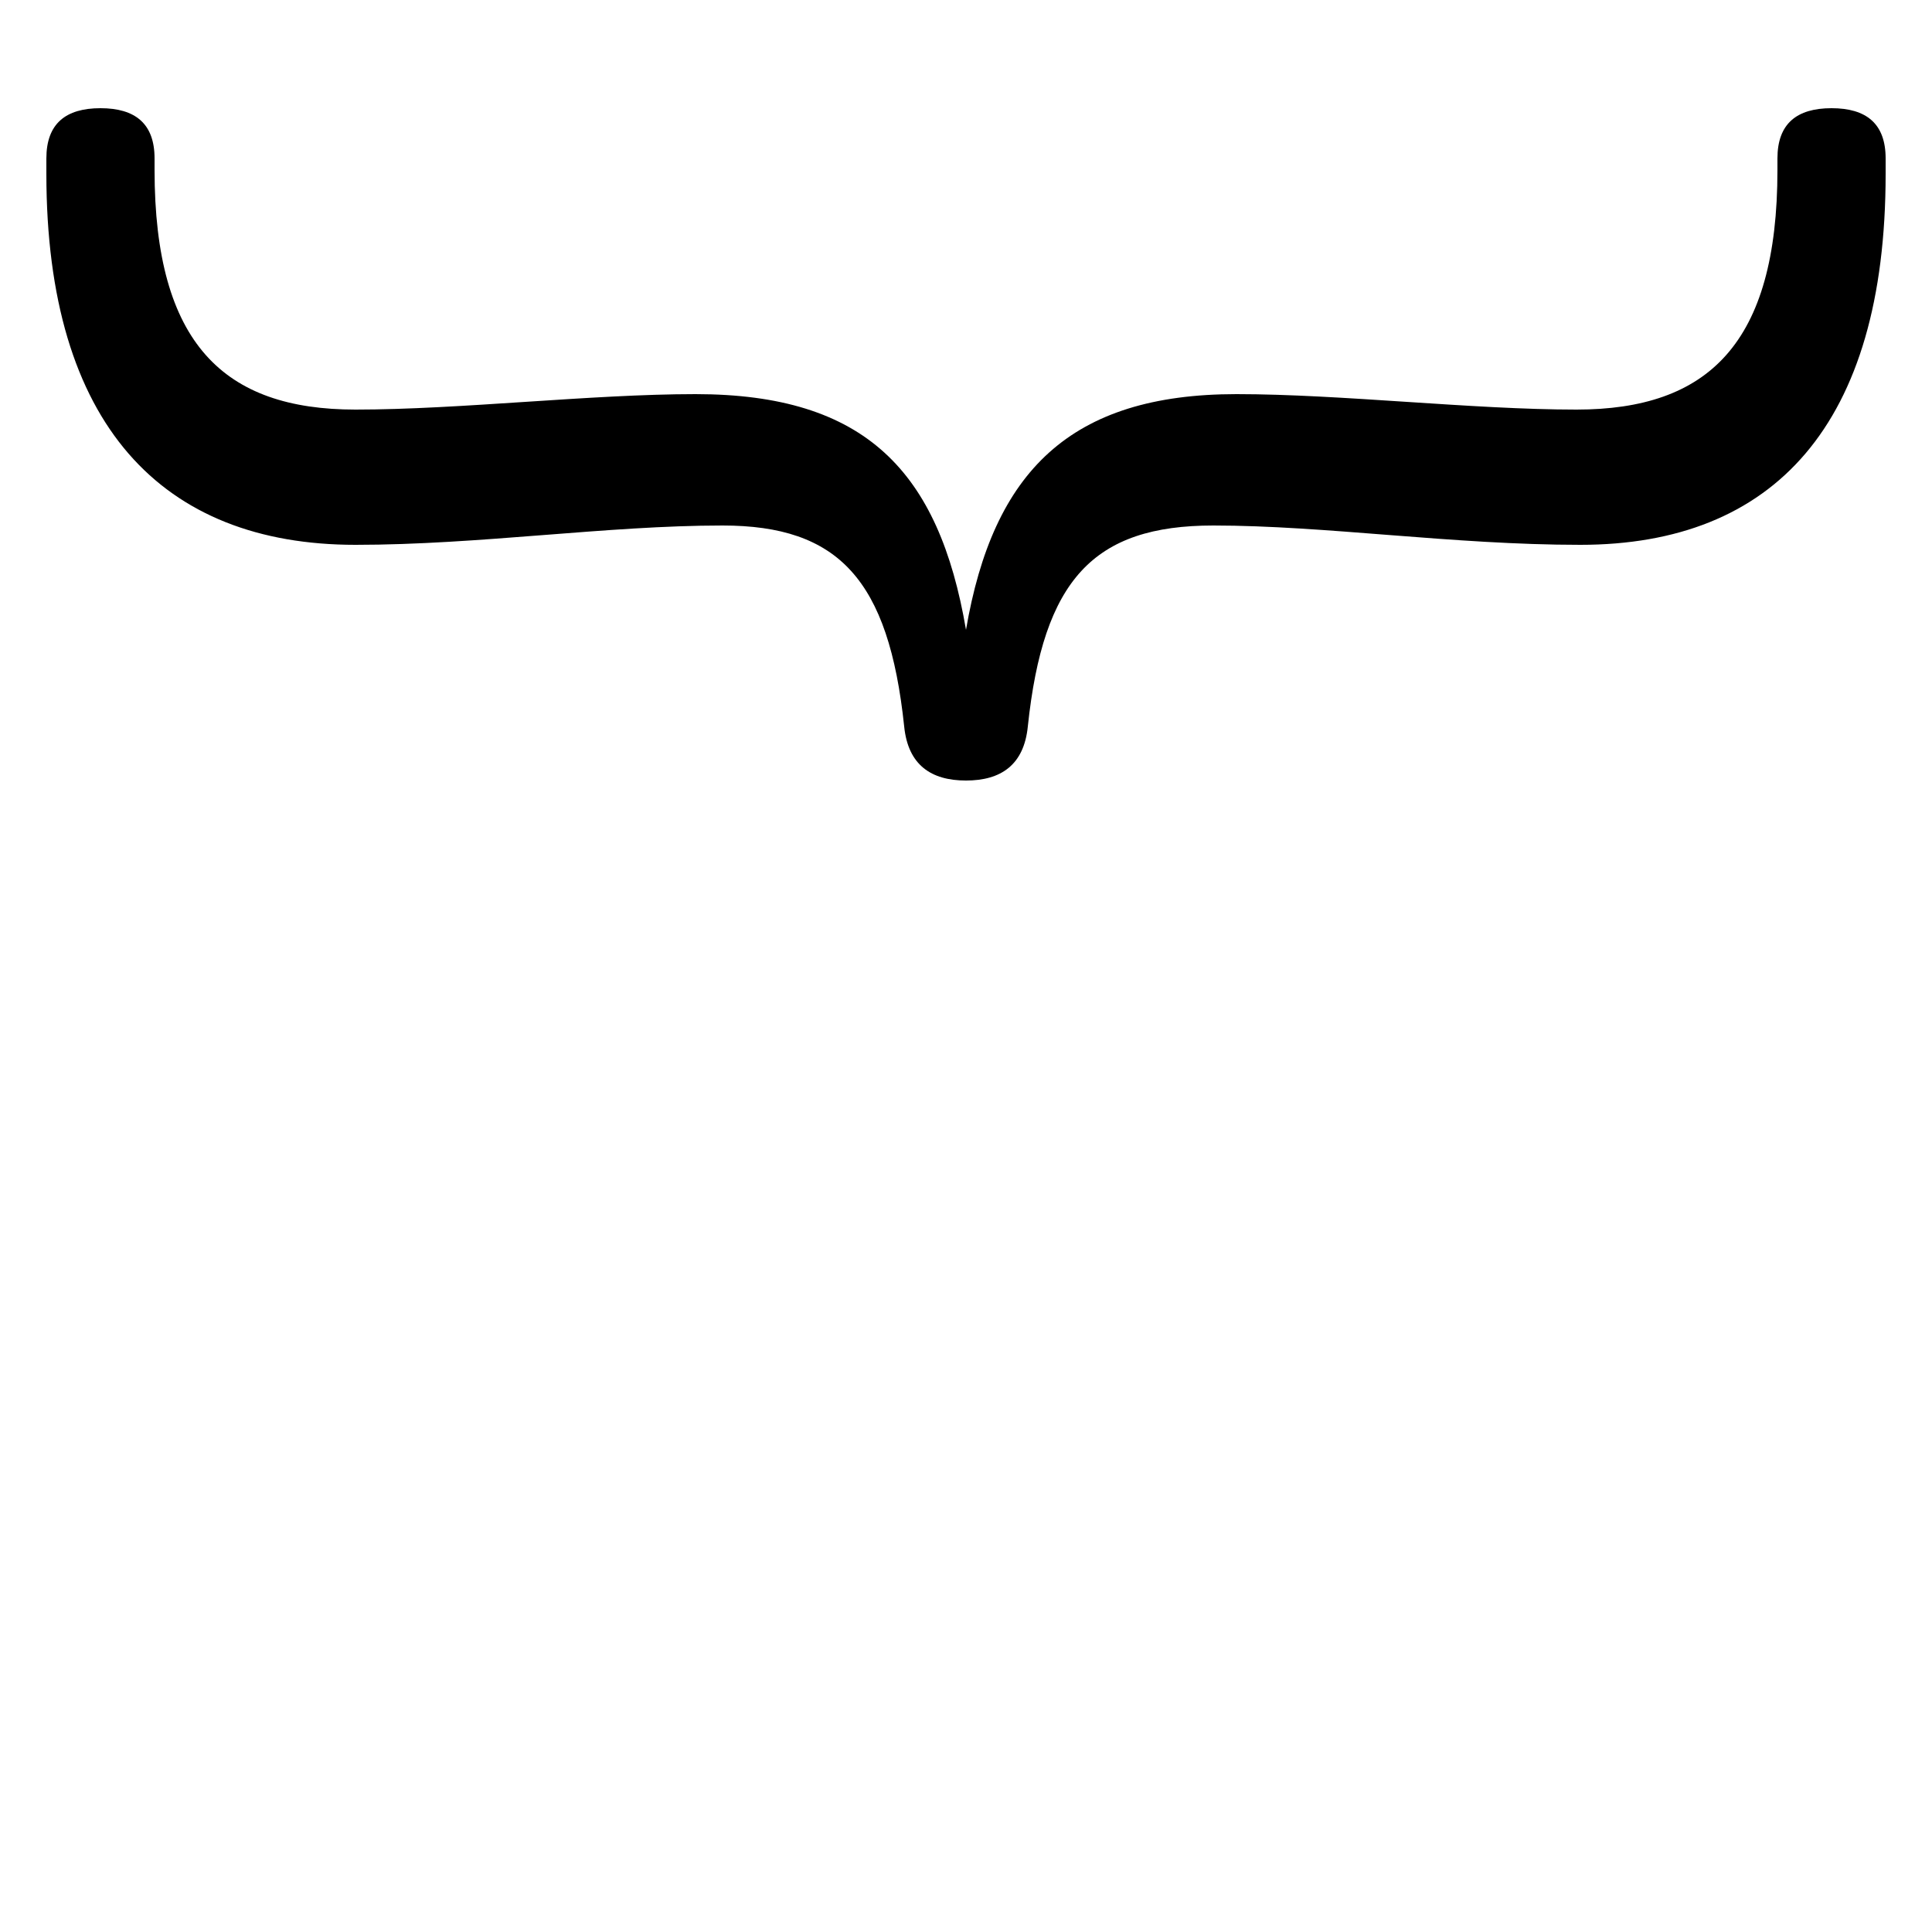 <svg xmlns="http://www.w3.org/2000/svg" viewBox="0 -44.0 50.0 50.0">
    <rect x="0" y="-44.0" width="50.0" height="50.0" fill="#808080" stroke="none"/>
    <g transform="scale(1, -1)">
        <!-- ボディの枠 -->
        <rect x="0" y="-6.0" width="50.0" height="50.0"
            stroke="white" fill="white"/>
        <!-- グリフ座標系の原点 -->
        <circle cx="0" cy="0" r="5" fill="white"/>
        <!-- グリフのアウトライン -->
        <g style="fill:black;stroke:#000000;stroke-width:0;stroke-linecap:round;stroke-linejoin:round;">
        <path d="M 4.0 39.9 C 4.0 40.8 3.5 41.2 2.6 41.2 C 1.7 41.2 1.2 40.8 1.2 39.9 L 1.2 39.5 C 1.2 33.0 4.2 29.9 9.2 29.9 C 12.4 29.9 15.7 30.4 18.7 30.4 C 21.7 30.4 23.0 29.0 23.4 25.2 C 23.5 24.2 24.1 23.8 25.0 23.8 C 25.9 23.8 26.5 24.2 26.6 25.2 C 27.0 29.0 28.3 30.4 31.4 30.4 C 34.3 30.4 37.6 29.9 40.9 29.9 C 45.9 29.9 48.8 33.0 48.8 39.5 L 48.8 39.9 C 48.8 40.8 48.3 41.2 47.4 41.2 C 46.5 41.2 46.0 40.8 46.0 39.9 L 46.0 39.6 C 46.0 35.1 44.2 33.4 40.8 33.4 C 38.1 33.4 34.7 33.8 32.0 33.8 C 27.7 33.8 25.7 31.8 25.0 27.7 C 24.3 31.8 22.4 33.8 18.0 33.8 C 15.3 33.8 11.9 33.4 9.2 33.4 C 5.8 33.4 4.0 35.1 4.0 39.6 Z"/>
    </g>
    </g>
</svg>
